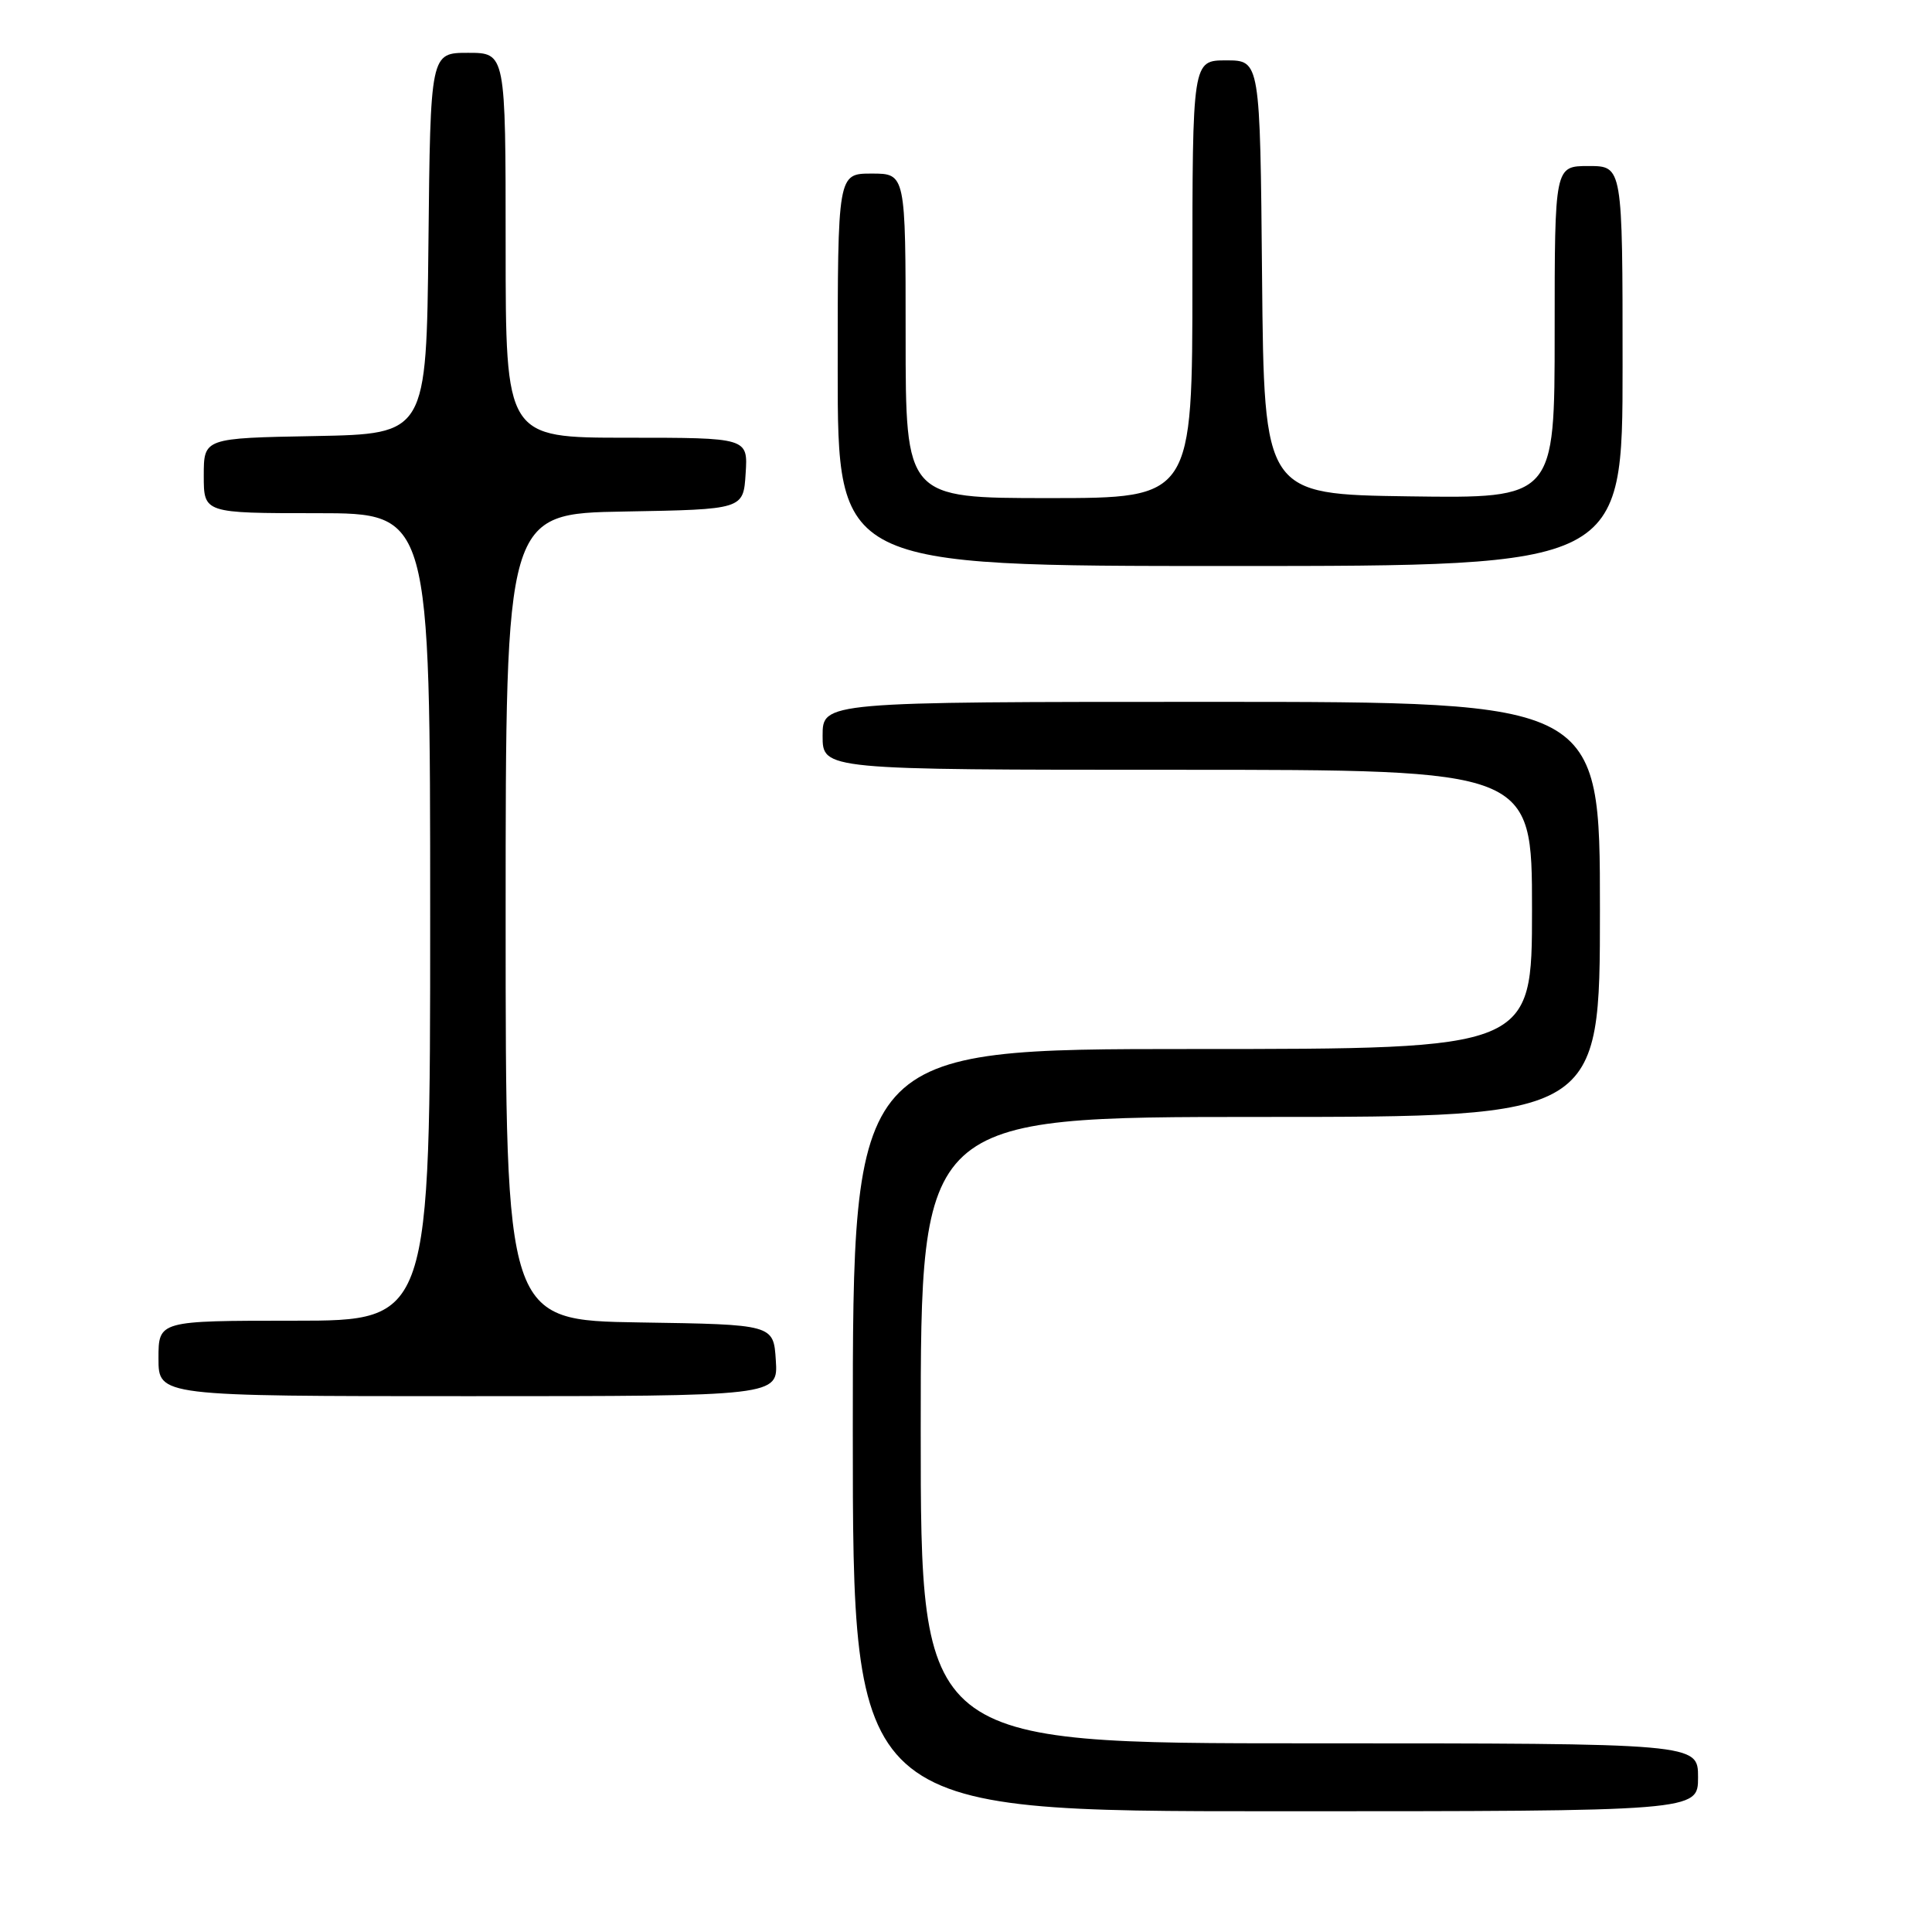 <?xml version="1.0" encoding="UTF-8" standalone="no"?>
<!DOCTYPE svg PUBLIC "-//W3C//DTD SVG 1.1//EN" "http://www.w3.org/Graphics/SVG/1.1/DTD/svg11.dtd" >
<svg xmlns="http://www.w3.org/2000/svg" xmlns:xlink="http://www.w3.org/1999/xlink" version="1.1" viewBox="0 0 256 256">
 <g >
 <path fill="currentColor"
d=" M 225.00 235.50 C 225.00 231.00 225.00 231.00 173.50 231.00 C 122.00 231.00 122.00 231.00 122.00 189.50 C 122.00 148.00 122.00 148.00 167.00 148.00 C 212.00 148.00 212.00 148.00 212.00 120.50 C 212.00 93.00 212.00 93.00 160.50 93.00 C 109.00 93.00 109.00 93.00 109.00 97.50 C 109.00 102.00 109.00 102.00 156.00 102.00 C 203.00 102.00 203.00 102.00 203.00 120.50 C 203.00 139.00 203.00 139.00 158.00 139.00 C 113.00 139.00 113.00 139.00 113.00 189.50 C 113.00 240.00 113.00 240.00 169.00 240.00 C 225.00 240.00 225.00 240.00 225.00 235.50 Z  M 102.80 180.25 C 102.50 175.50 102.50 175.50 84.75 175.23 C 67.00 174.95 67.00 174.95 67.00 121.50 C 67.00 68.05 67.00 68.05 82.75 67.78 C 98.50 67.50 98.50 67.50 98.80 62.75 C 99.11 58.00 99.11 58.00 83.05 58.00 C 67.00 58.00 67.00 58.00 67.00 32.50 C 67.00 7.00 67.00 7.00 62.02 7.00 C 57.03 7.00 57.03 7.00 56.77 32.25 C 56.50 57.50 56.50 57.50 41.75 57.78 C 27.00 58.05 27.00 58.05 27.00 63.03 C 27.00 68.00 27.00 68.00 42.00 68.00 C 57.00 68.00 57.00 68.00 57.00 121.50 C 57.00 175.00 57.00 175.00 39.00 175.00 C 21.00 175.00 21.00 175.00 21.00 180.00 C 21.00 185.00 21.00 185.00 62.05 185.00 C 103.11 185.00 103.11 185.00 102.80 180.25 Z  M 215.00 48.50 C 215.00 22.00 215.00 22.00 210.50 22.00 C 206.00 22.00 206.00 22.00 206.00 44.02 C 206.00 66.04 206.00 66.04 186.75 65.77 C 167.50 65.50 167.50 65.50 167.23 36.75 C 166.97 8.00 166.97 8.00 162.48 8.00 C 158.00 8.00 158.00 8.00 158.00 37.00 C 158.00 66.00 158.00 66.00 139.00 66.00 C 120.00 66.00 120.00 66.00 120.00 44.50 C 120.00 23.00 120.00 23.00 115.50 23.00 C 111.00 23.00 111.00 23.00 111.00 49.00 C 111.00 75.00 111.00 75.00 163.00 75.00 C 215.00 75.00 215.00 75.00 215.00 48.50 Z "/>
</g>
</svg>